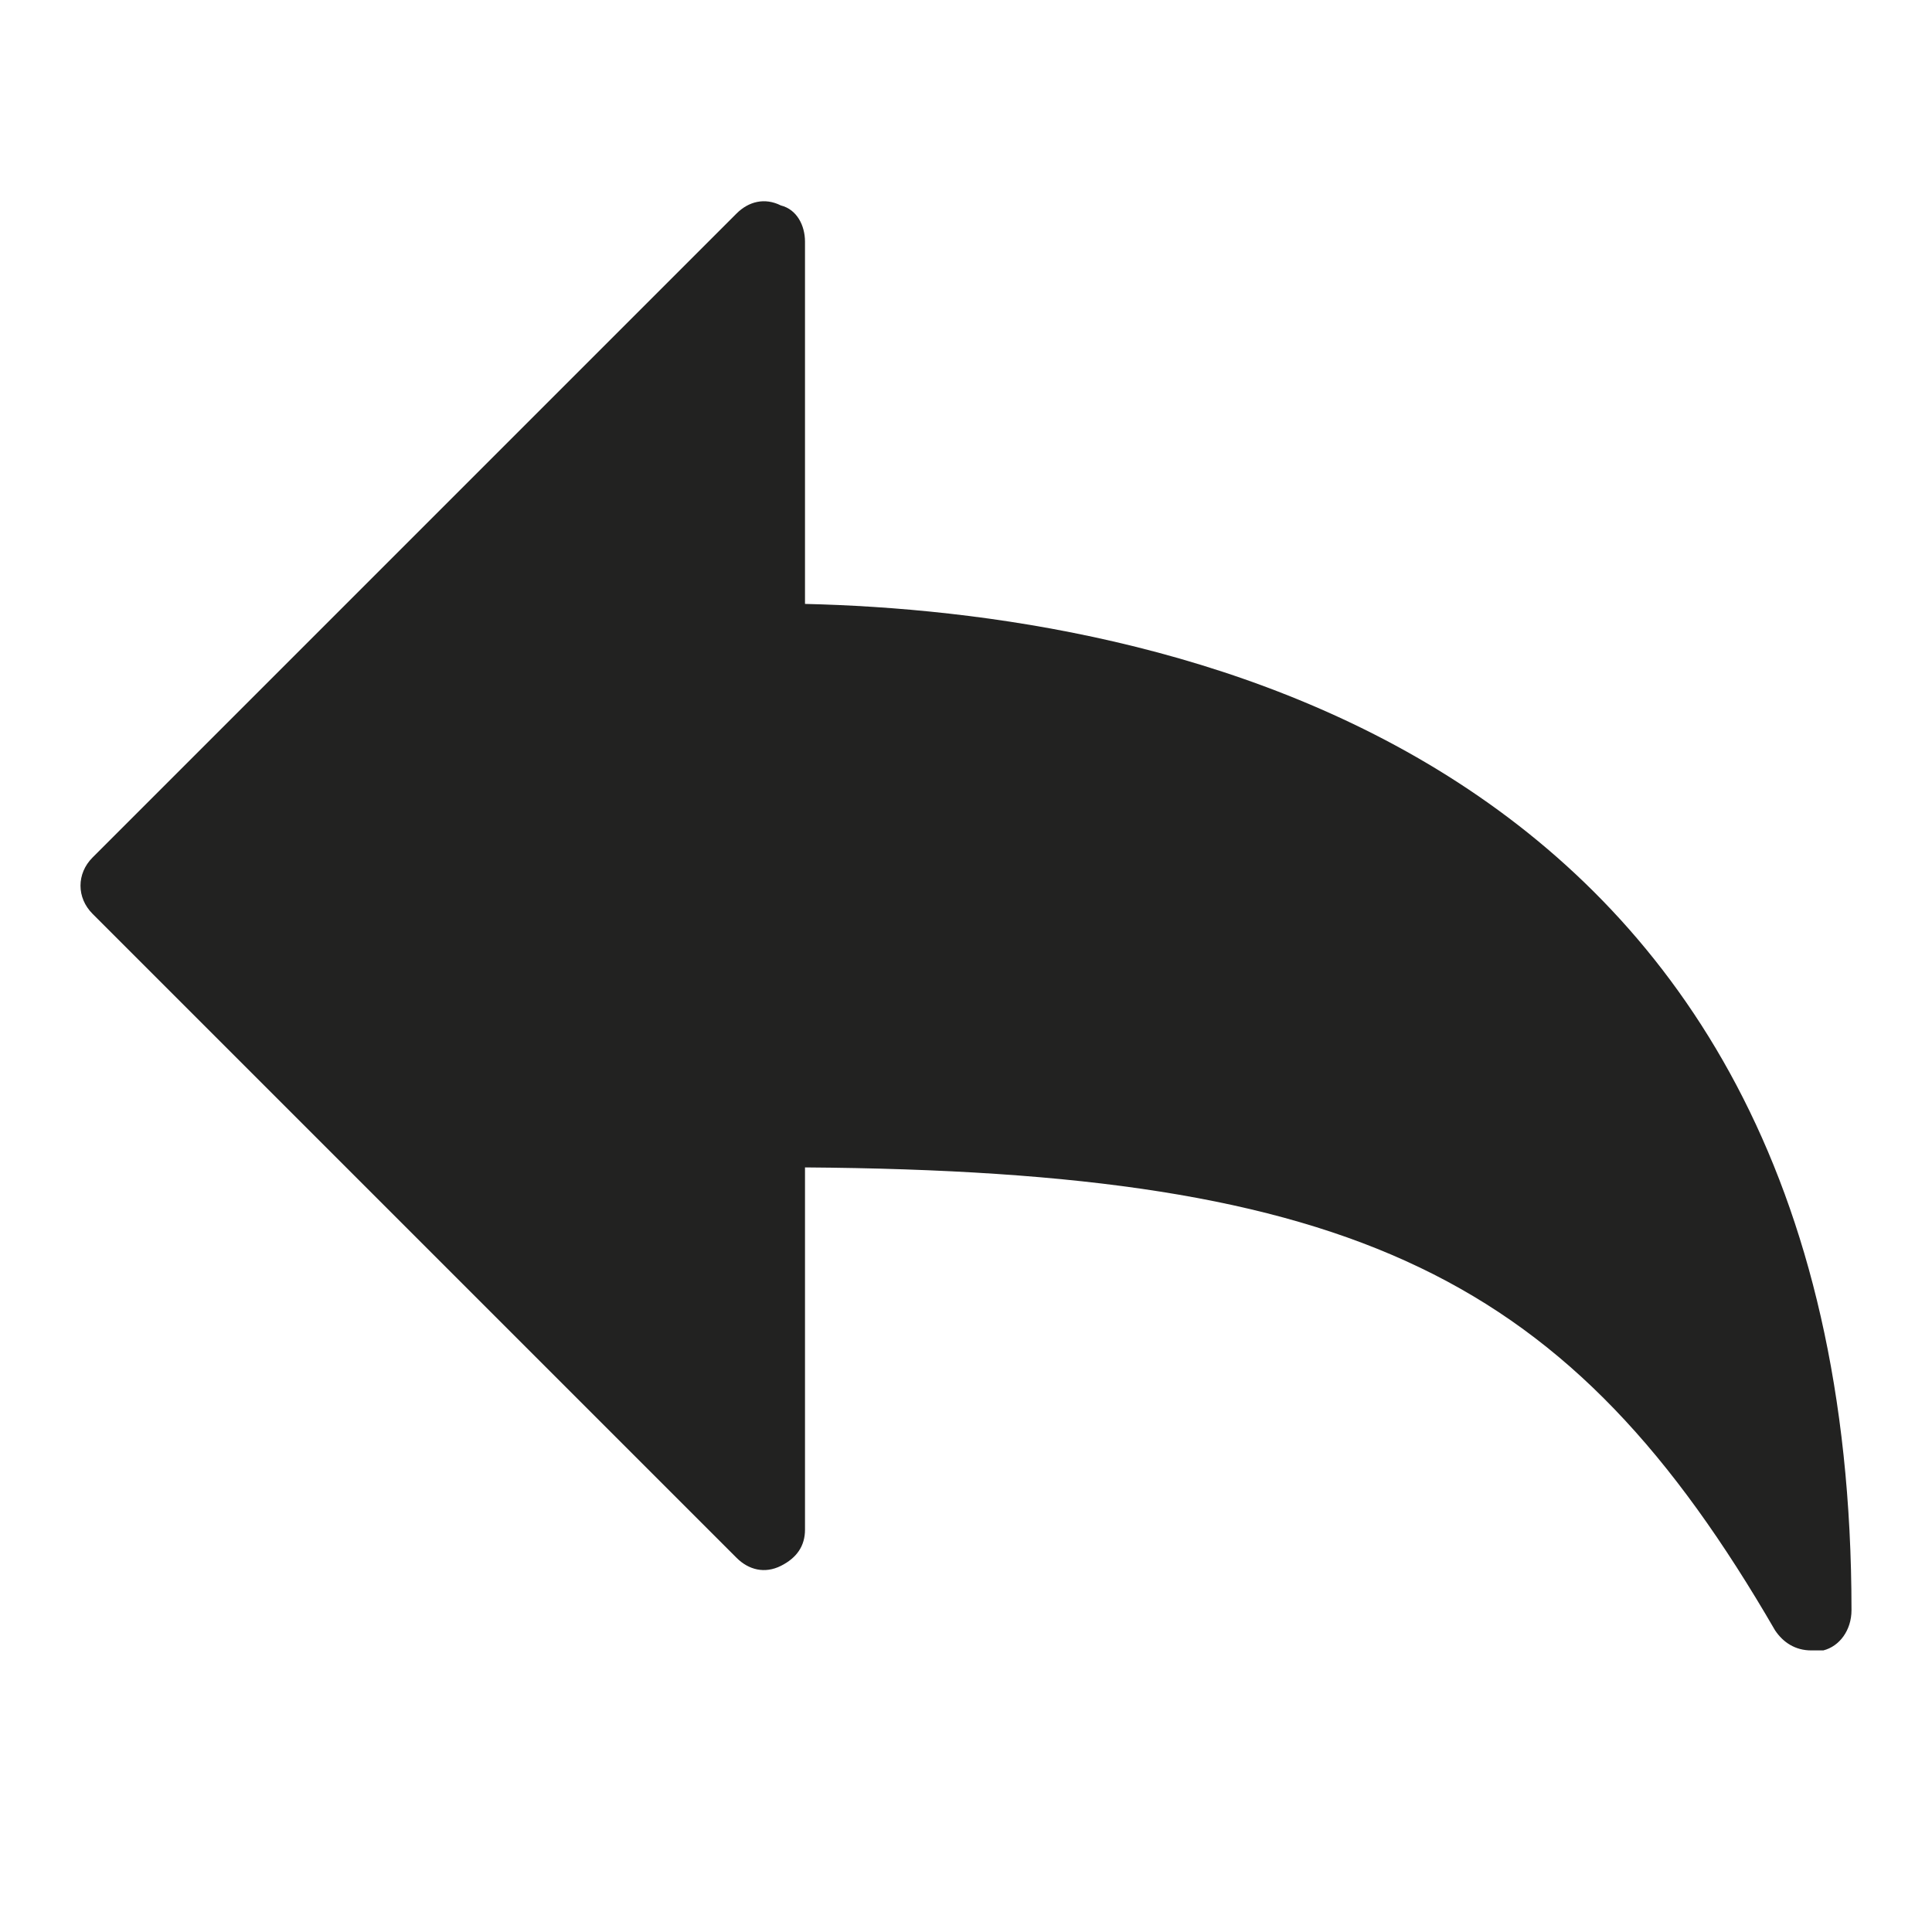 <?xml version="1.0" encoding="utf-8"?>
<!-- Generator: Adobe Illustrator 19.2.1, SVG Export Plug-In . SVG Version: 6.00 Build 0)  -->
<!DOCTYPE svg PUBLIC "-//W3C//DTD SVG 1.1//EN" "http://www.w3.org/Graphics/SVG/1.1/DTD/svg11.dtd">
<svg version="1.1" id="Layer_1" xmlns="http://www.w3.org/2000/svg" xmlns:xlink="http://www.w3.org/1999/xlink" x="0px" y="0px"
	 width="48px" height="48px" viewBox="0 0 48 48" enable-background="new 0 0 48 48" xml:space="preserve">
<path fill="#222221" d="M2.3,22.704l16,16c0.3,0.3,0.7,0.4,1.1,0.2c0.4-0.2,0.6-0.5,0.6-0.9v-9c13.7,0.1,19,2.7,24.1,11.5
	c0.2,0.3,0.5,0.5,0.9,0.5c0.1,0,0.2,0,0.3,0c0.4-0.1,0.7-0.5,0.7-1c0-21.7-17.4-24.8-26-25v-9c0-0.4-0.2-0.8-0.6-0.9
	c-0.4-0.2-0.8-0.1-1.1,0.2l-16,16C1.9,21.704,1.9,22.304,2.3,22.704z"/>
</svg>
